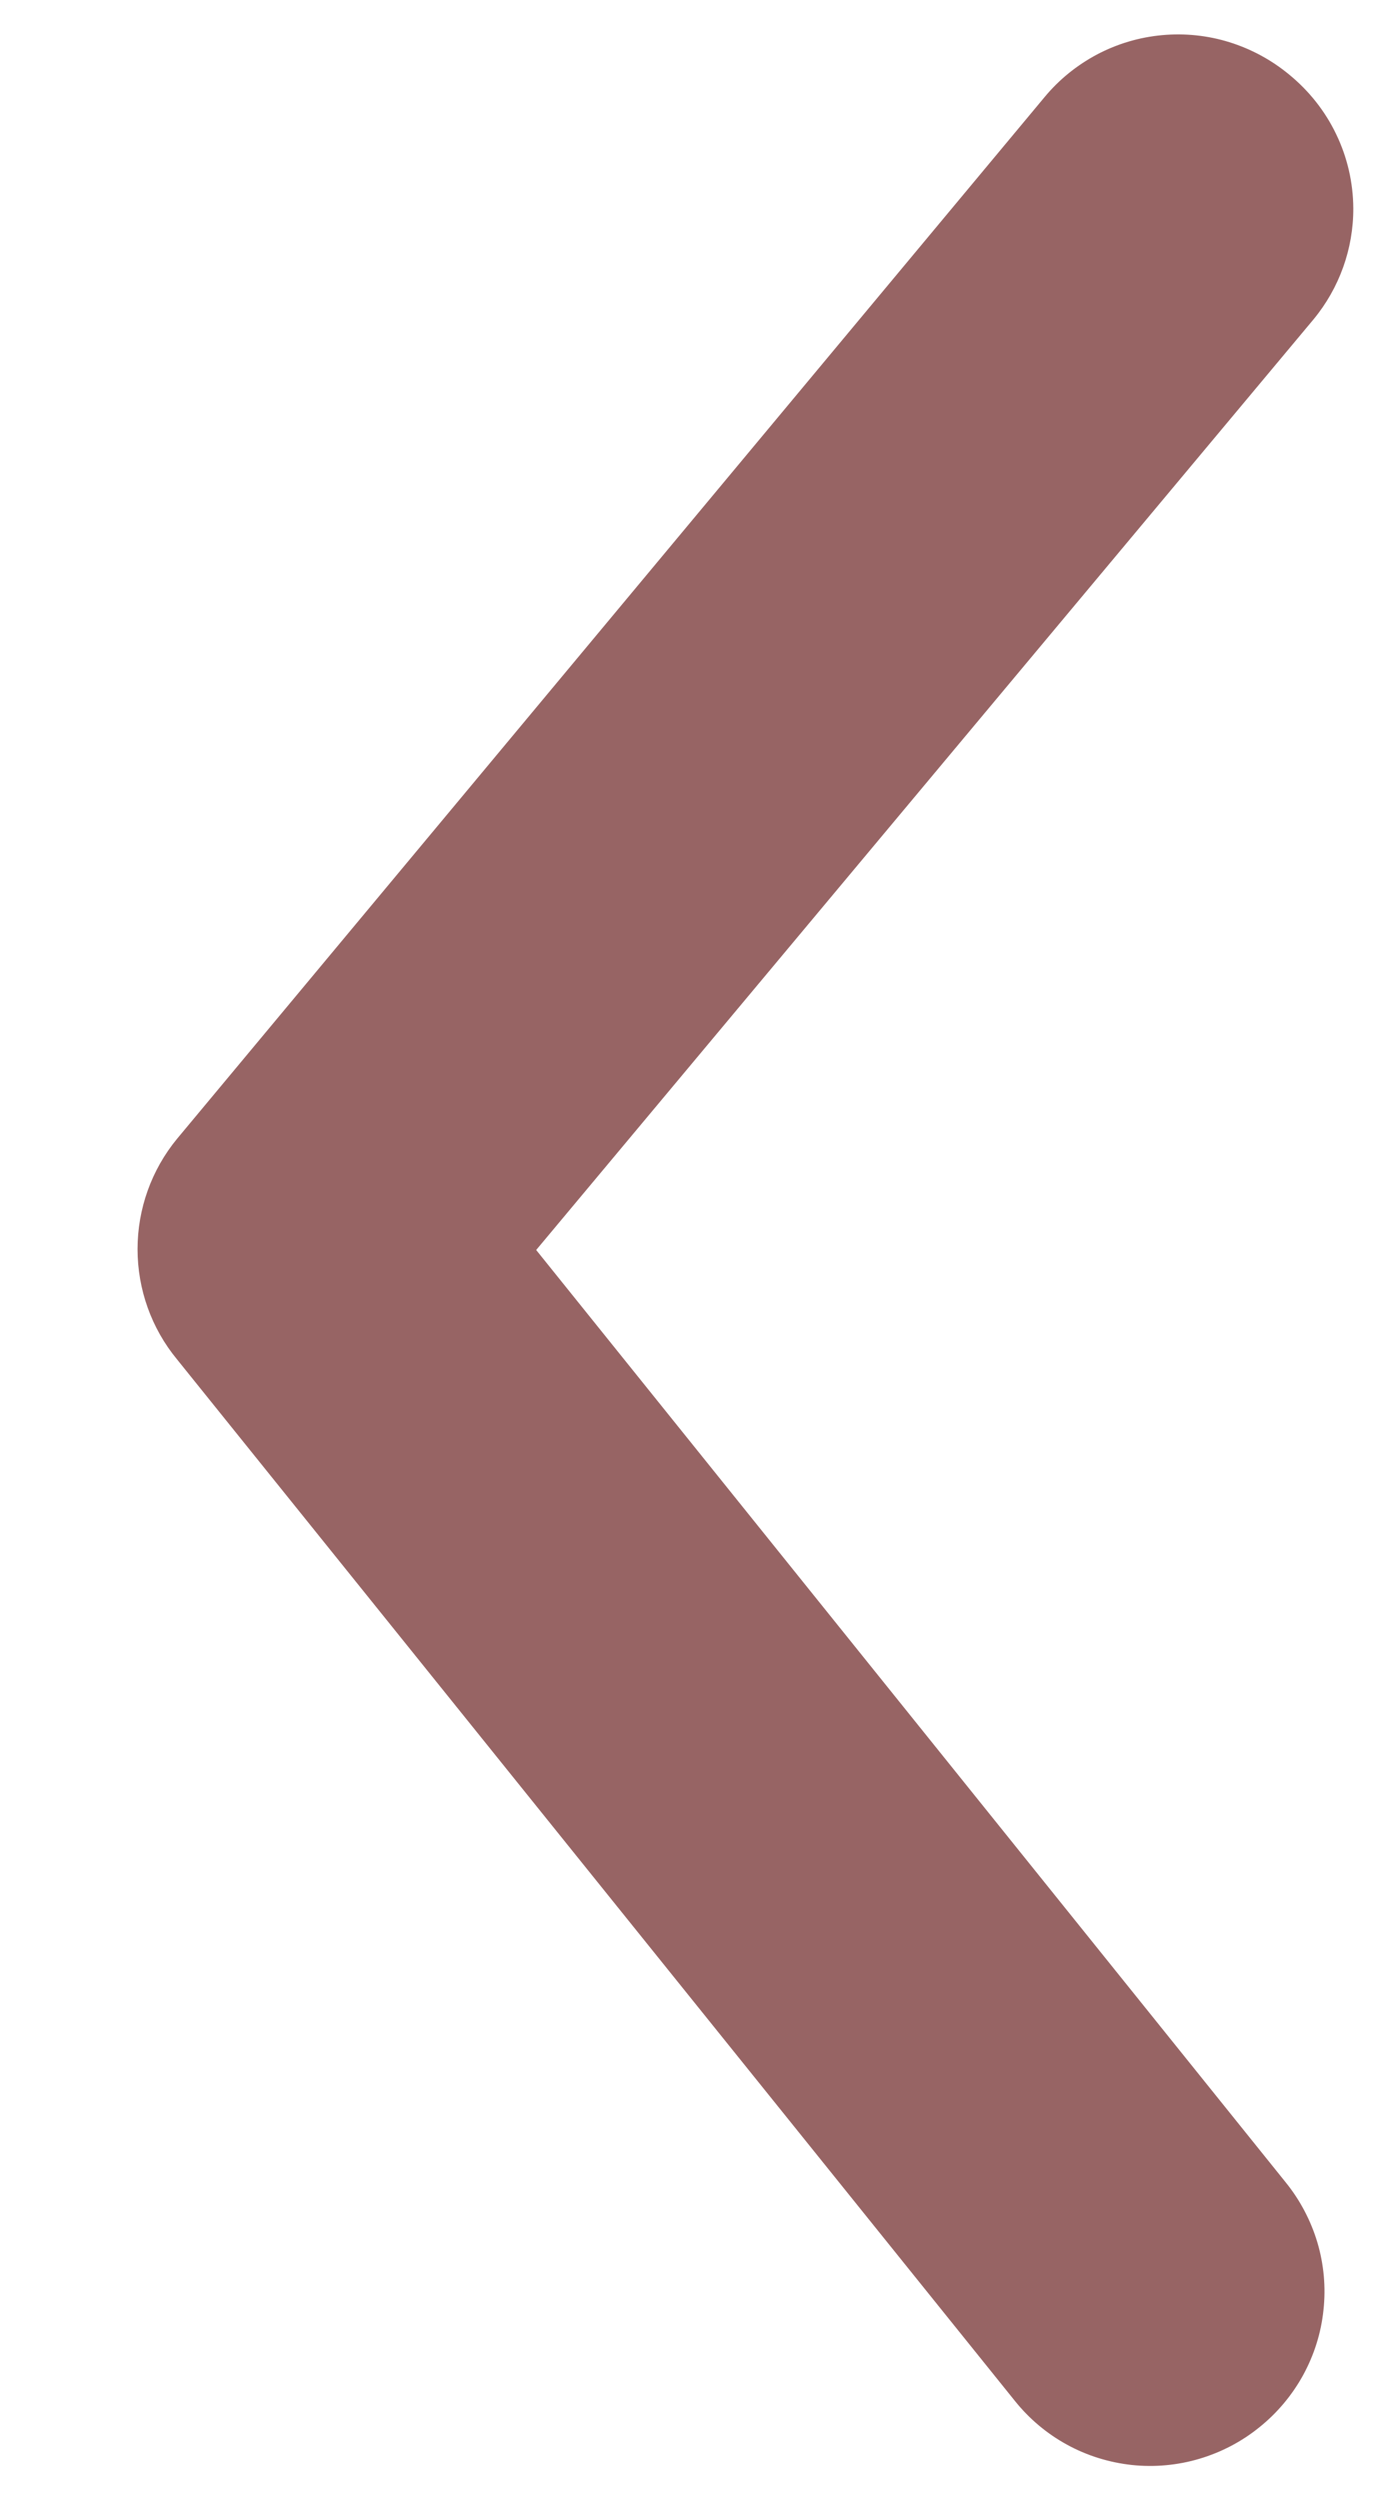 <svg width="10" height="18" viewBox="0 0 10 18" fill="none" xmlns="http://www.w3.org/2000/svg">
<path d="M9.75 1.5C9.751 1.792 9.649 2.075 9.463 2.3L3.863 9L9.263 15.713C9.366 15.84 9.444 15.988 9.491 16.145C9.538 16.303 9.553 16.469 9.535 16.633C9.518 16.797 9.468 16.955 9.389 17.1C9.31 17.244 9.203 17.372 9.075 17.475C8.947 17.579 8.8 17.656 8.642 17.703C8.484 17.75 8.319 17.765 8.155 17.748C7.991 17.73 7.832 17.681 7.688 17.602C7.543 17.523 7.416 17.416 7.313 17.288L1.275 9.787C1.091 9.564 0.991 9.283 0.991 8.994C0.991 8.704 1.091 8.424 1.275 8.2L7.525 0.7C7.63 0.573 7.759 0.469 7.904 0.392C8.05 0.315 8.209 0.268 8.373 0.253C8.536 0.238 8.701 0.255 8.858 0.304C9.015 0.353 9.161 0.432 9.288 0.537C9.431 0.654 9.547 0.8 9.627 0.967C9.707 1.133 9.749 1.315 9.75 1.5Z" fill="#976464"/>
</svg>
